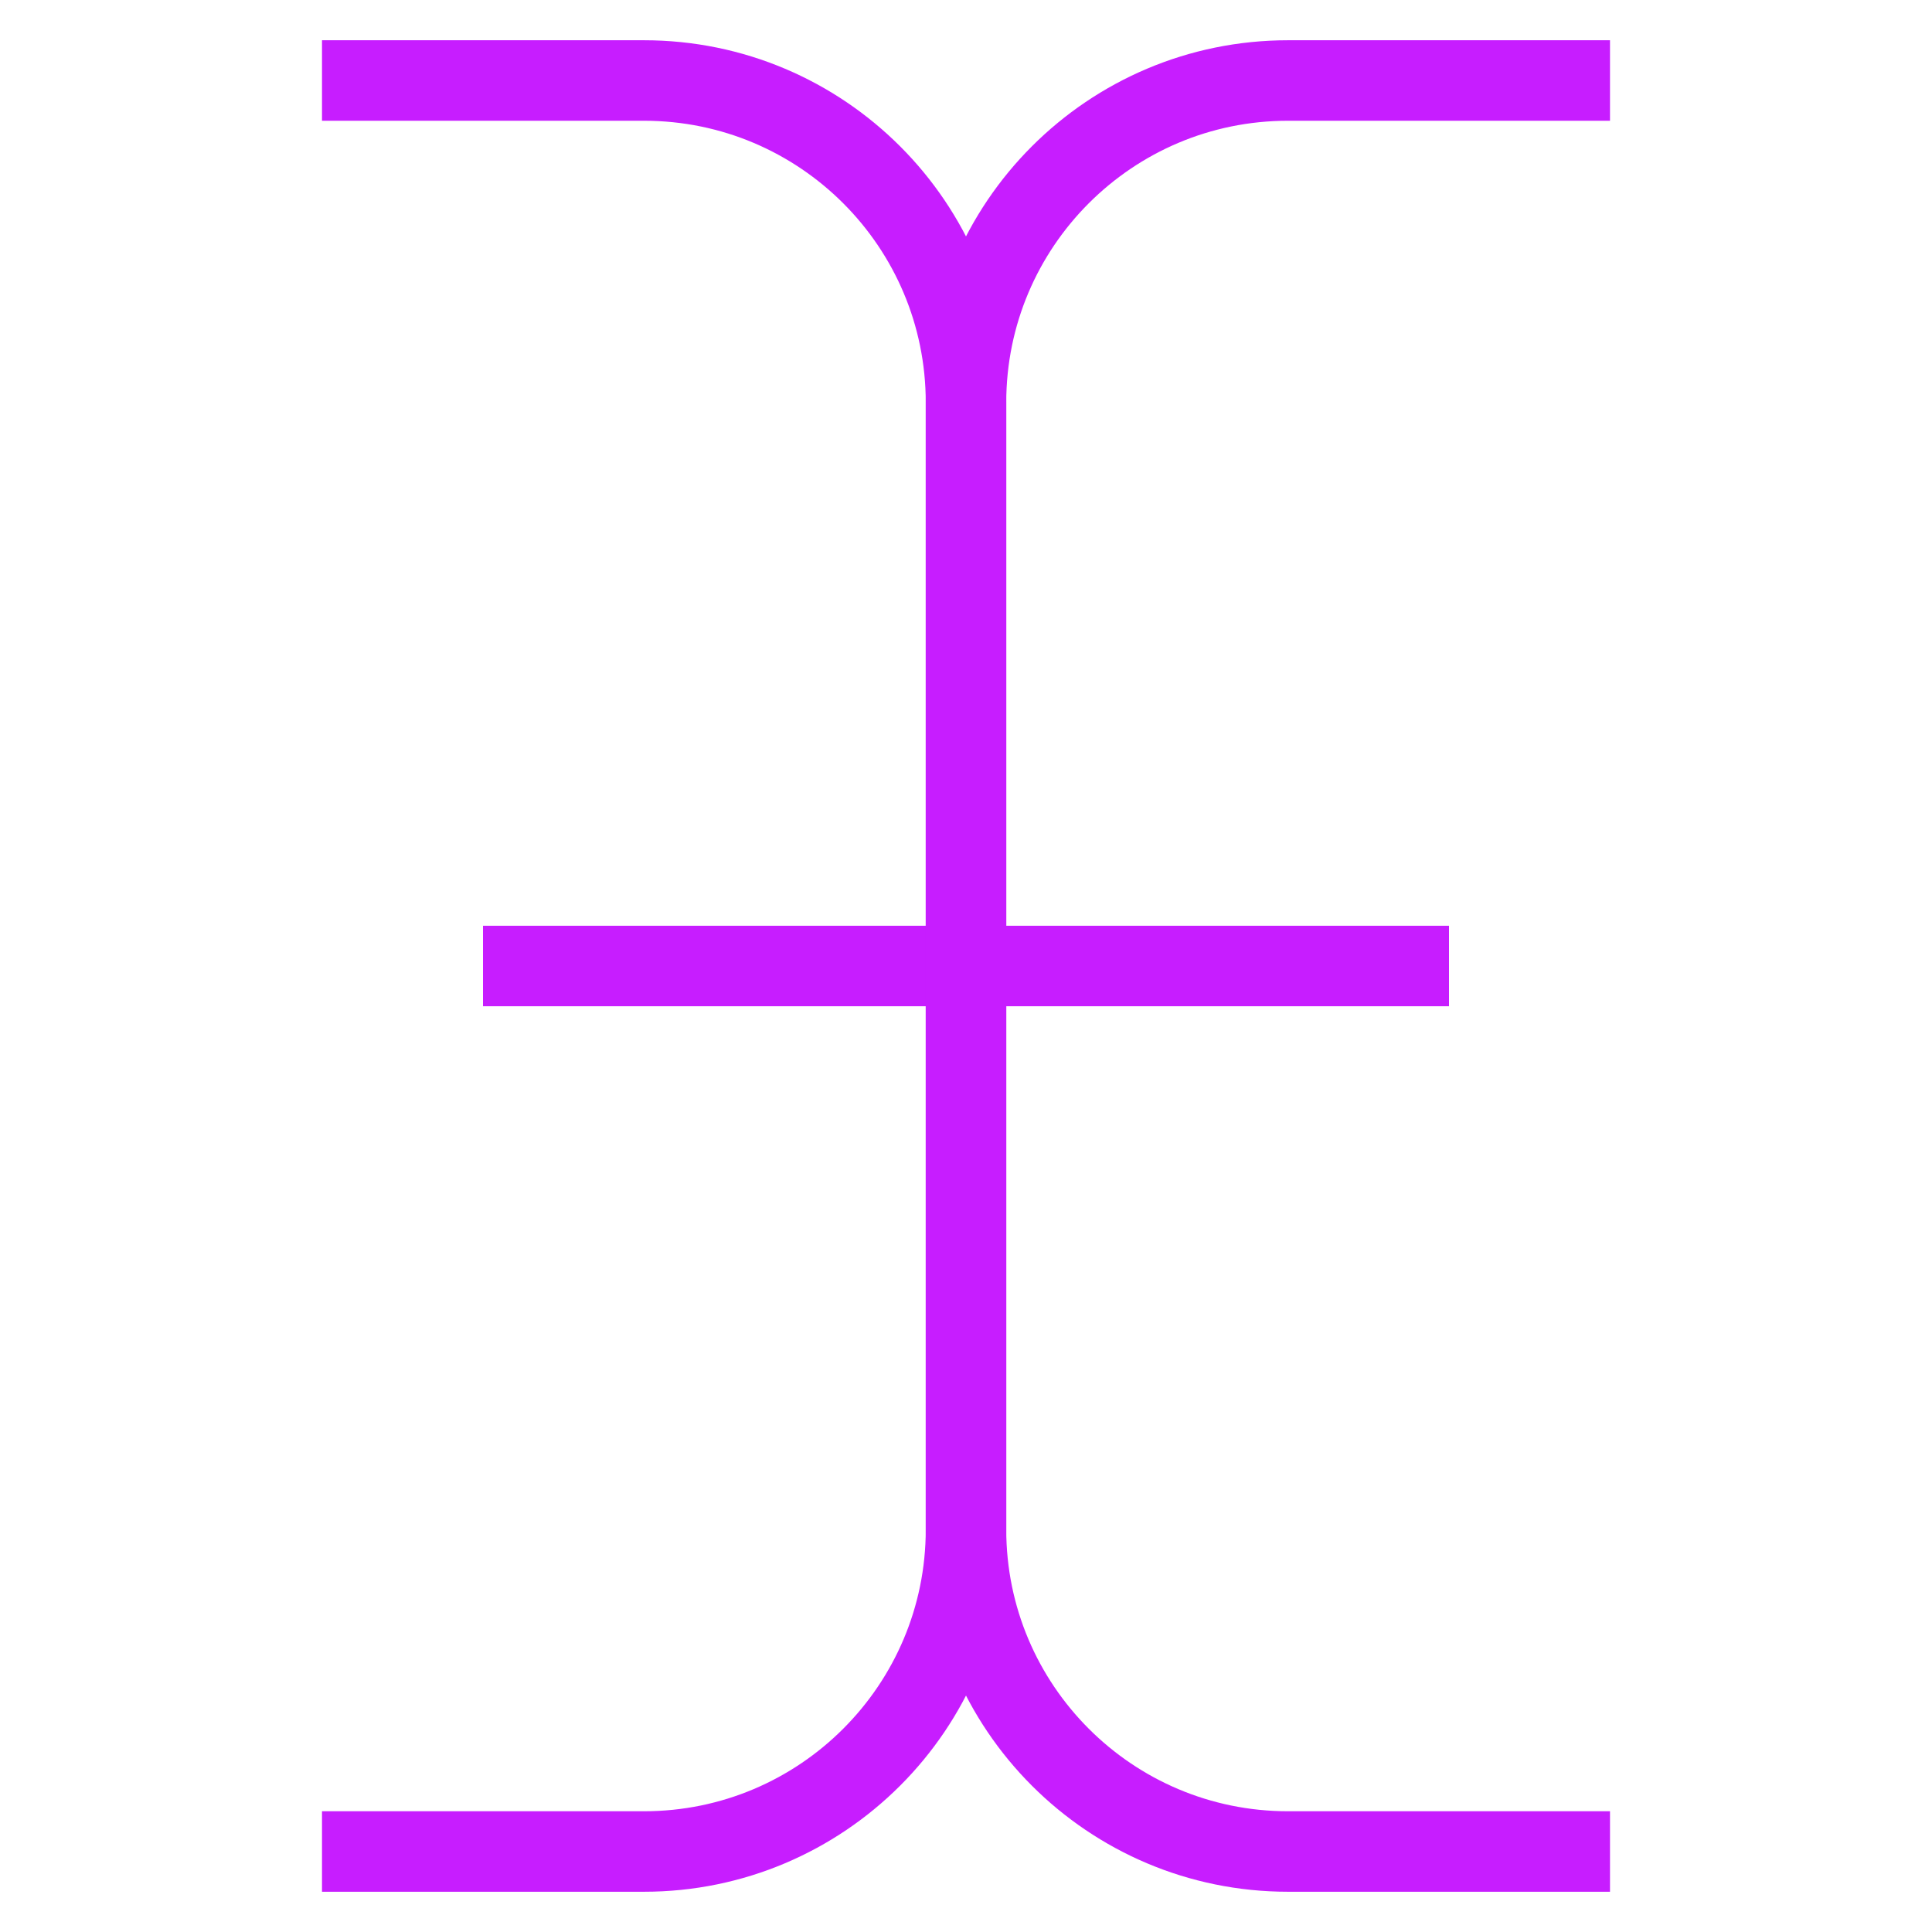 <svg xmlns="http://www.w3.org/2000/svg" fill="none" viewBox="0 0 24 24" id="Text-Bar--Streamline-Sharp-Neon">
  <desc>
    Text Bar Streamline Icon: https://streamlinehq.com
  </desc>
  <g id="text-bar--text-bar-formatting-format">
    <path id="Vector 2128" stroke="#c71dff" d="M4 1h4c2.209 0 4 1.791 4 4v14c0 2.209 -1.791 4 -4 4H4" stroke-width="1"></path>
    <path id="Vector 2130" stroke="#c71dff" d="M6 12h12" stroke-width="1"></path>
    <path id="Vector 2129" stroke="#c71dff" d="M20 1h-4c-2.209 0 -4 1.791 -4 4v14c0 2.209 1.791 4 4 4h4" stroke-width="1"></path>
  </g>
</svg>